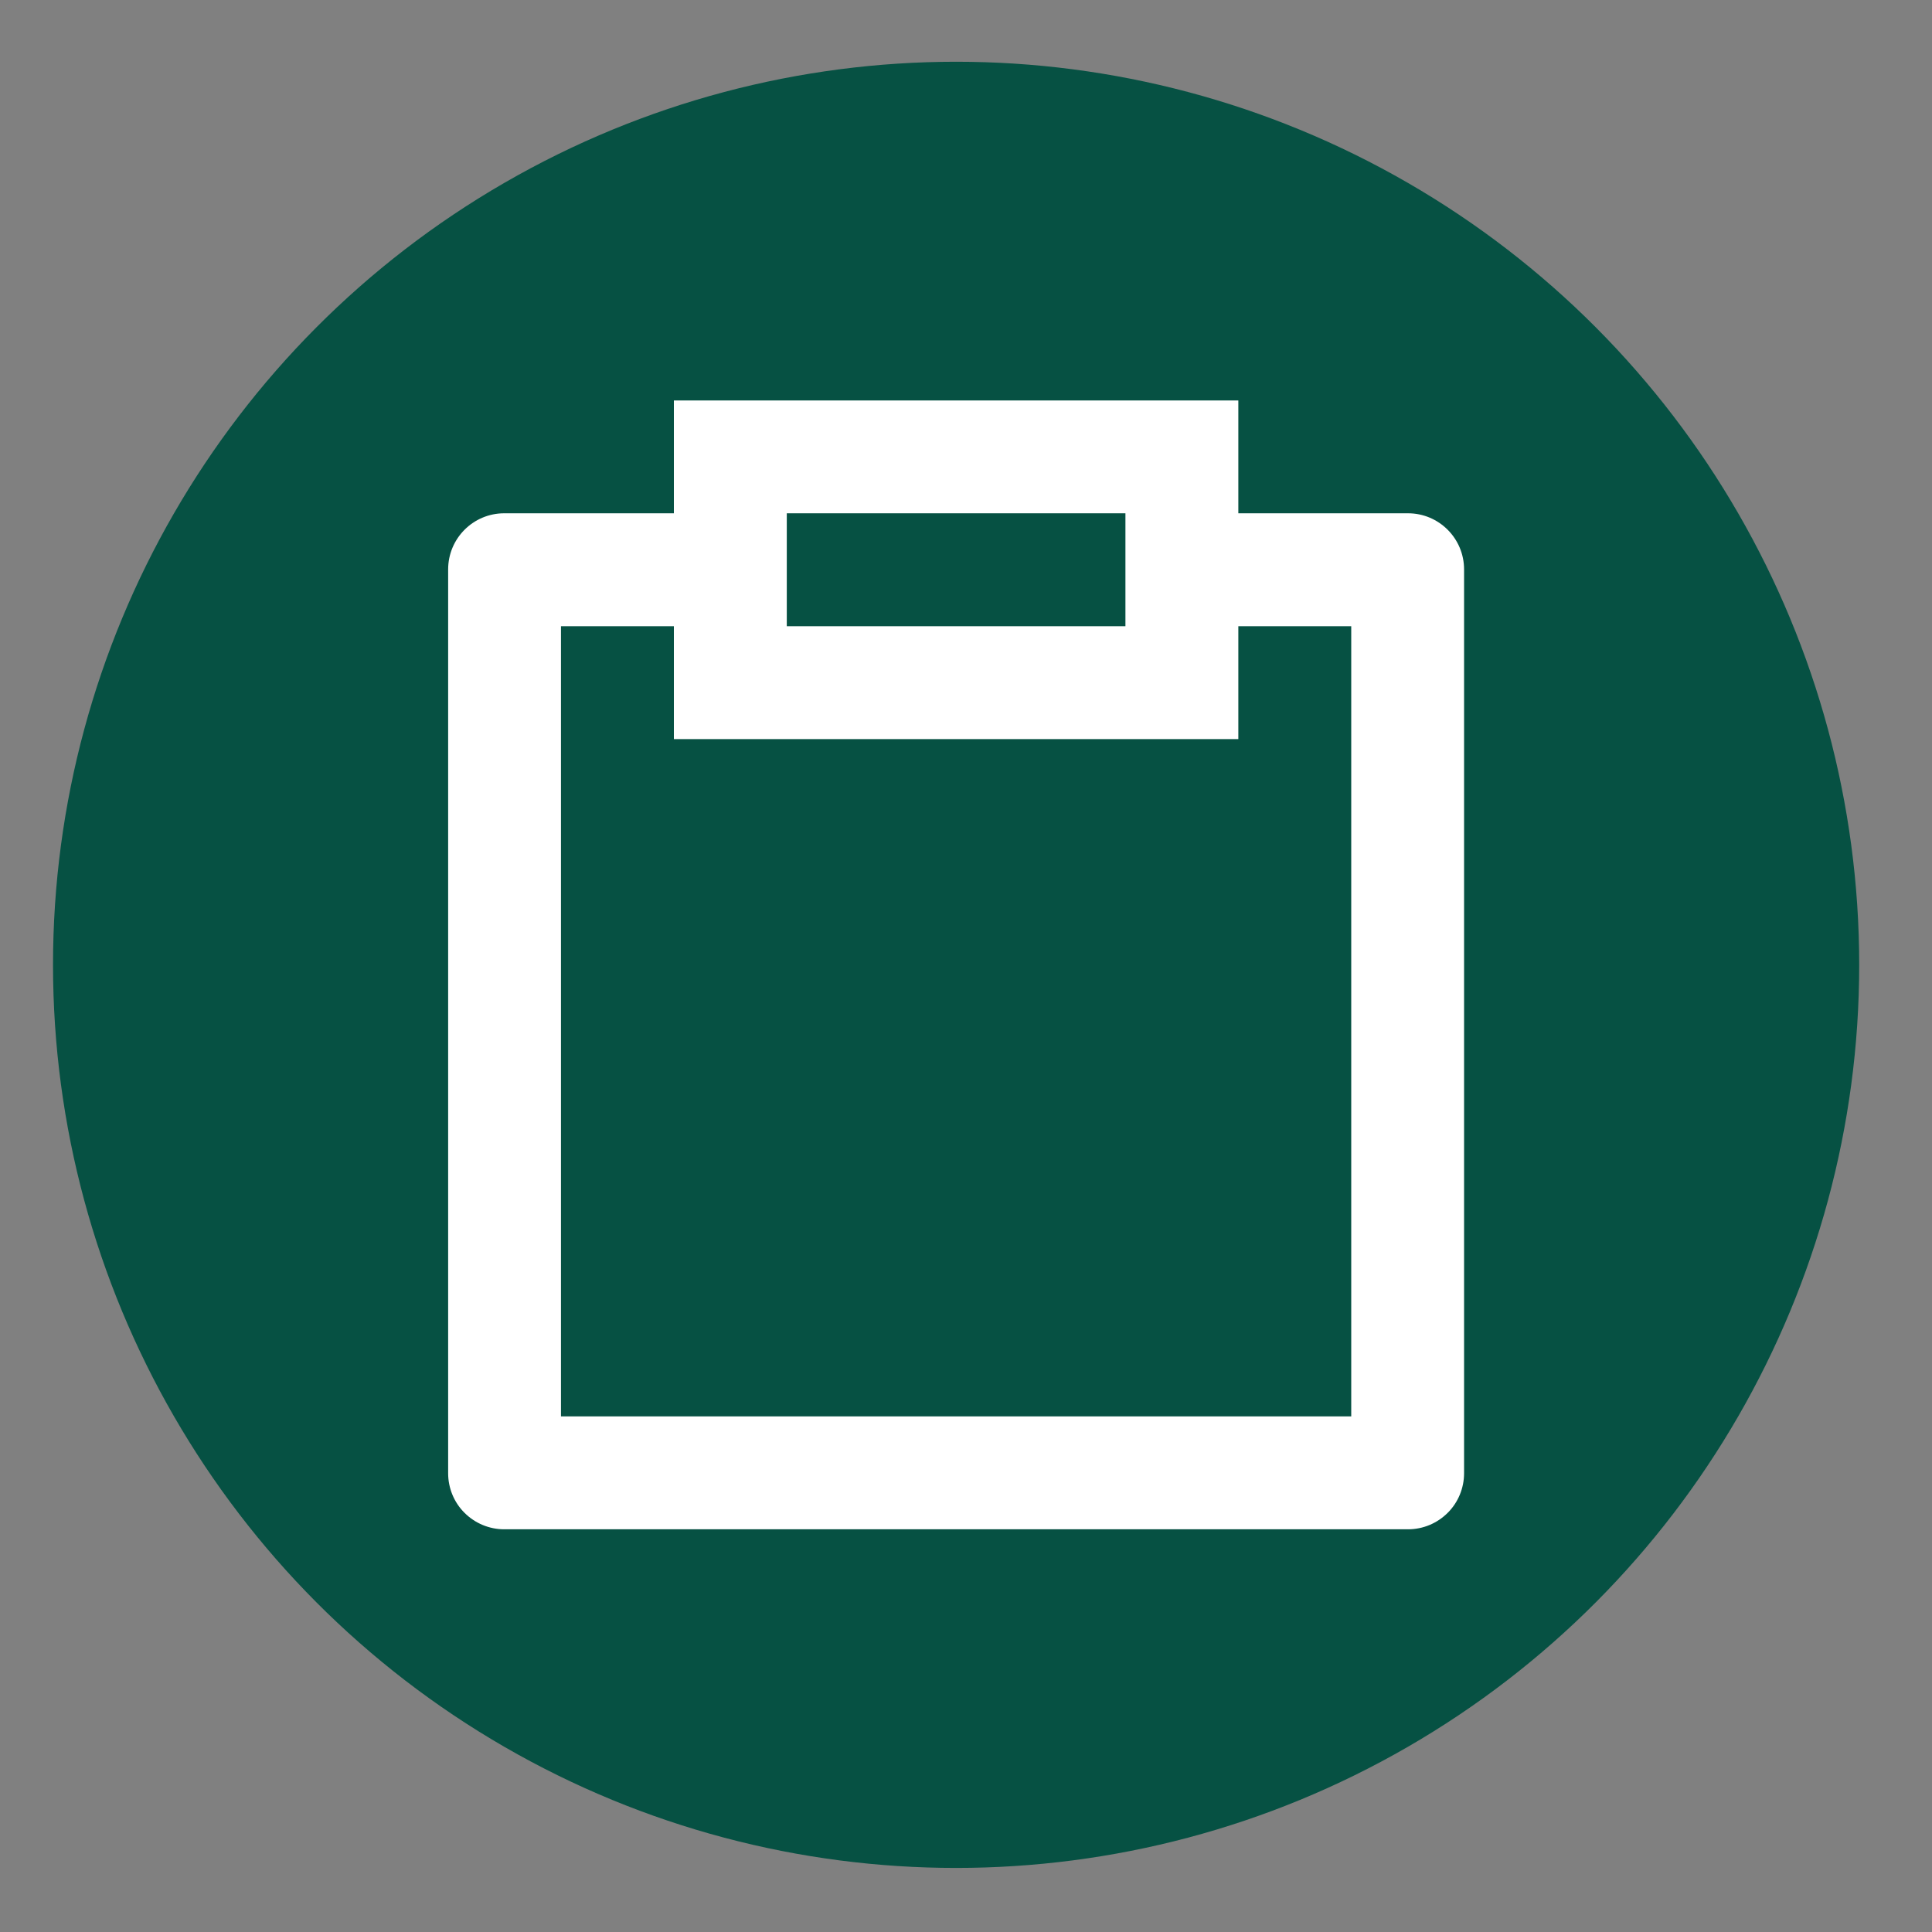 <svg width="25" height="25" viewBox="0 0 25 25" fill="none" xmlns="http://www.w3.org/2000/svg">
<rect x="0" y="0" width="25" height="25" fill="#808080" stroke="none"/>
<circle cx="12.372" cy="12.485" r="11.686" fill="#065143"/>
<path d="M8.72 6.642V5.182H16.024V6.642H18.22C18.62 6.642 18.945 6.967 18.945 7.368V19.064C18.945 19.256 18.869 19.441 18.733 19.576C18.597 19.712 18.413 19.789 18.22 19.789H6.524C6.332 19.789 6.147 19.712 6.011 19.576C5.875 19.441 5.799 19.256 5.799 19.064V7.368C5.799 6.967 6.124 6.642 6.524 6.642H8.72ZM8.72 8.103H7.259V18.328H17.485V8.103H16.024V9.564H8.72V8.103ZM10.181 6.642V8.103H14.563V6.642H10.181Z" fill="white"/>
</svg>
